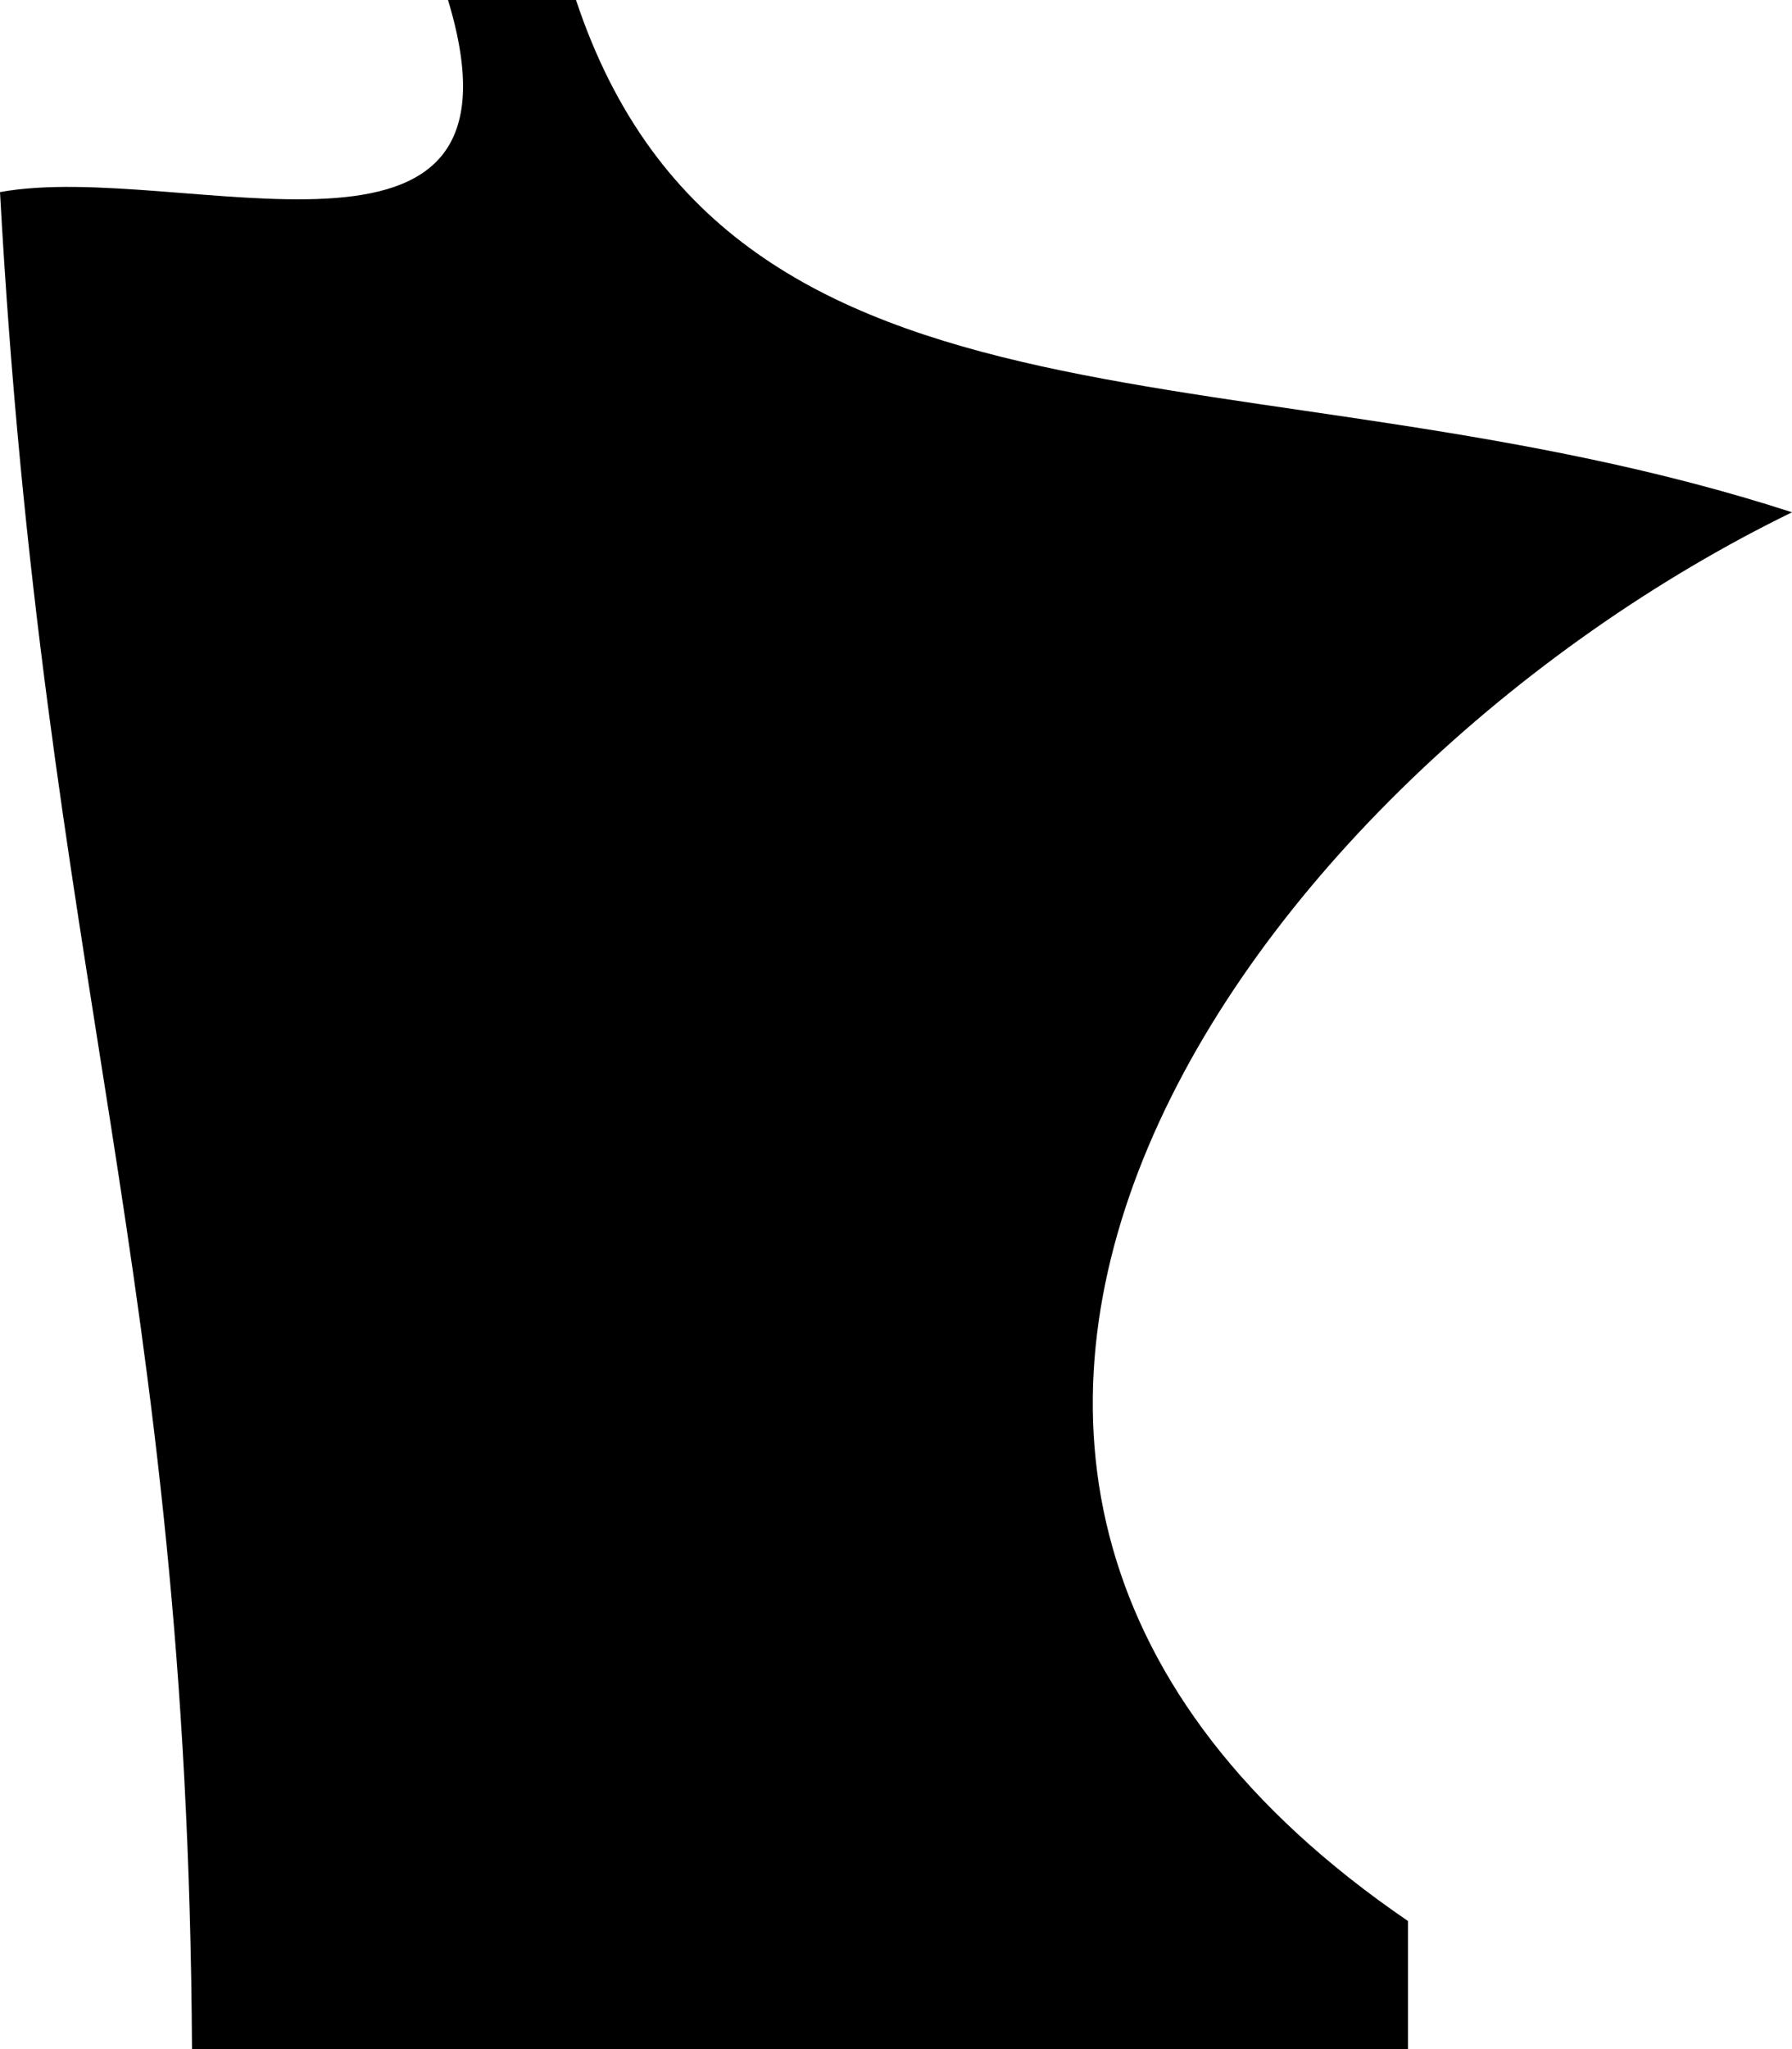 <?xml version="1.0" encoding="utf-8"?>
<!-- Generator: Adobe Illustrator 13.0.0, SVG Export Plug-In . SVG Version: 6.00 Build 14948)  -->
<!DOCTYPE svg PUBLIC "-//W3C//DTD SVG 1.1//EN" "http://www.w3.org/Graphics/SVG/1.1/DTD/svg11.dtd">
<svg version="1.1" id="Layer_1" xmlns="http://www.w3.org/2000/svg" xmlns:xlink="http://www.w3.org/1999/xlink" x="0px" y="0px"
	 width="28px" height="32px" viewBox="0 0 28 32" enable-background="new 0 0 28 32" xml:space="preserve">
<path fill-rule="evenodd" clip-rule="evenodd" d="M7,0c0.667,0,1.333,0,2,0c2.431,7.301,10.636,5.288,19,8
	c-8.471,4.13-16.343,14.939-6,22c0,0.667,0,1.333,0,2c-6.333,0-12.667,0-19,0C2.935,19.906,0.673,15.216,0,3
	C2.819,2.485,8.452,4.785,7,0z"/>
</svg>
